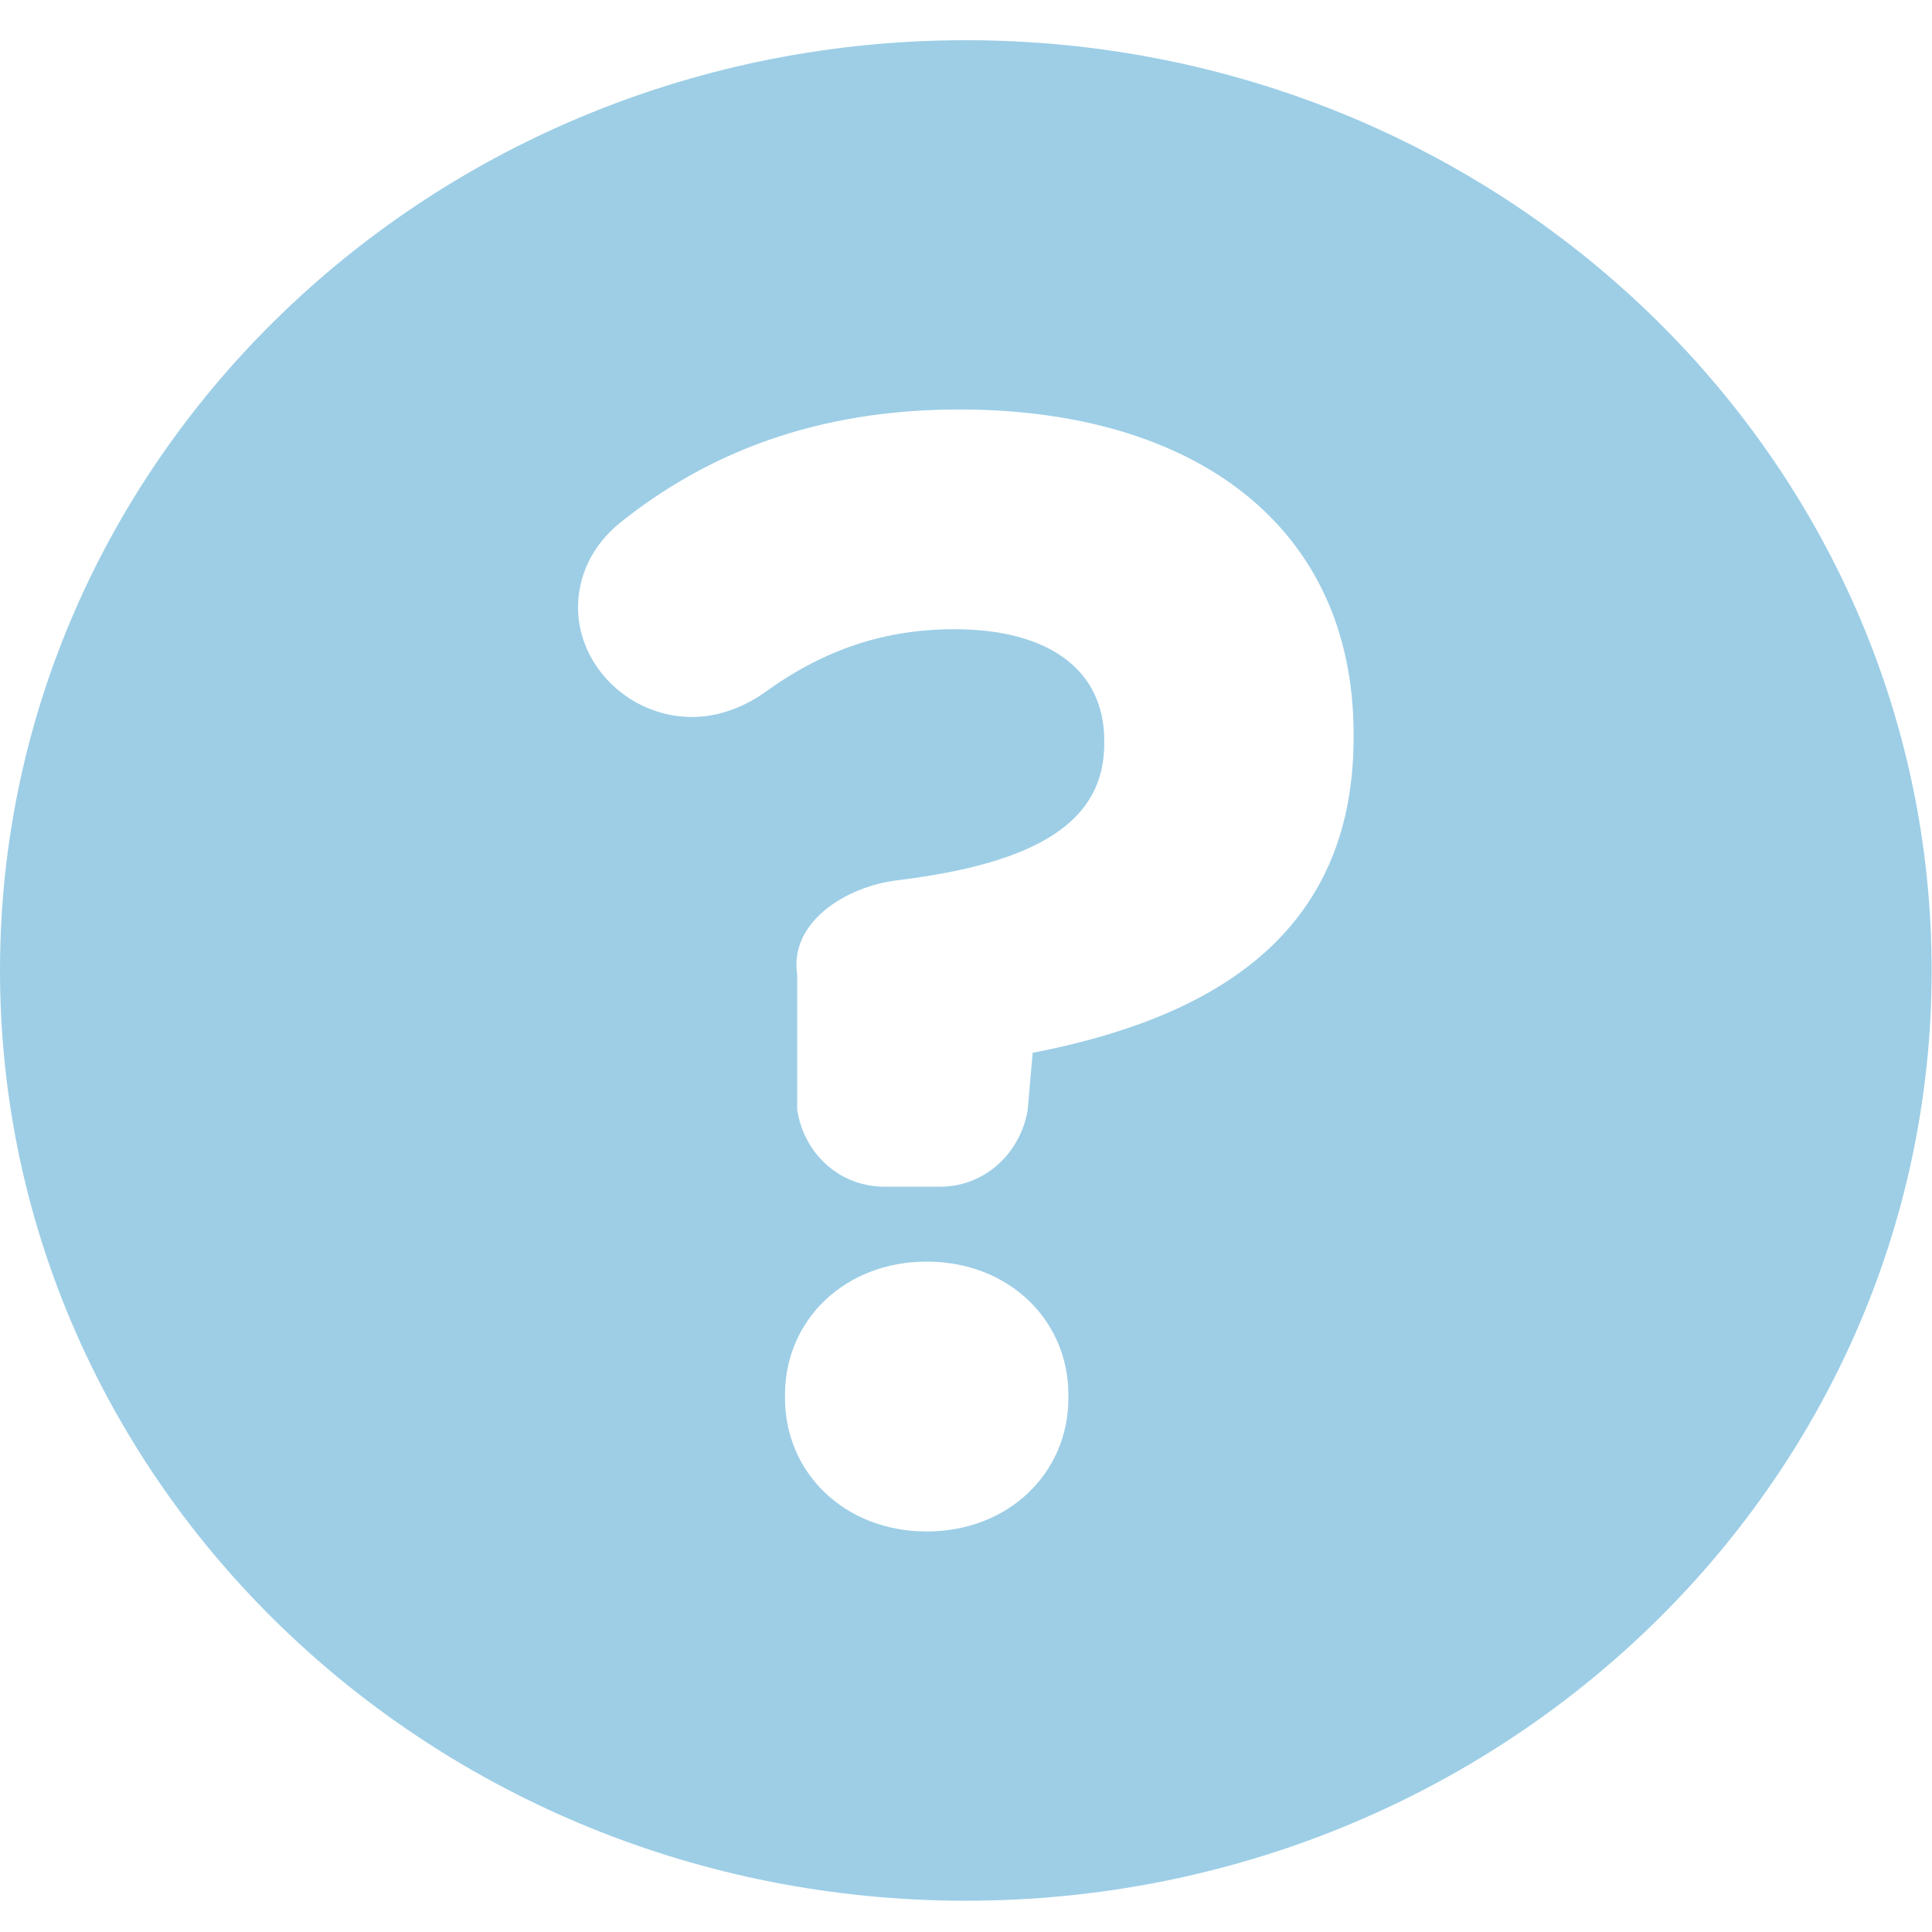 <?xml version="1.0" encoding="UTF-8" standalone="no"?>
<svg width="16px" height="16px" viewBox="0 0 16 16" version="1.1" xmlns="http://www.w3.org/2000/svg" xmlns:xlink="http://www.w3.org/1999/xlink" xmlns:sketch="http://www.bohemiancoding.com/sketch/ns">
    <!-- Generator: Sketch 3.4.4 (17249) - http://www.bohemiancoding.com/sketch -->
    <title>? copy</title>
    <desc>Created with Sketch.</desc>
    <defs></defs>
    <g id="2" stroke="none" stroke-width="1" fill="none" fill-rule="evenodd" sketch:type="MSPage">
        <g id="horizontal-nav" sketch:type="MSArtboardGroup" transform="translate(-843, -22)" fill="#9DCEE6">
            <g id="1024-" sketch:type="MSLayerGroup">
                <g id="icons" transform="translate(843, 21)" sketch:type="MSShapeGroup">
                    <path d="M7.998,1.333 C3.581,1.333 0,4.782 0,9.037 C0,13.292 3.581,16.741 7.998,16.741 C12.416,16.741 15.997,13.292 15.997,9.037 C15.997,4.782 12.416,1.333 7.998,1.333 L7.998,1.333 Z M8.848,12.578 C8.848,13.202 8.349,13.683 7.675,13.683 C7,13.683 6.501,13.202 6.501,12.578 L6.501,12.552 C6.501,11.928 7,11.448 7.675,11.448 C8.349,11.448 8.848,11.928 8.848,12.552 L8.848,12.578 L8.848,12.578 Z M11.21,7.107 C11.21,8.757 10.022,9.434 8.552,9.719 L8.511,10.191 C8.457,10.529 8.174,10.828 7.783,10.828 L7.331,10.828 C6.939,10.828 6.656,10.542 6.602,10.191 L6.602,9.07 C6.535,8.641 7,8.342 7.432,8.29 C8.606,8.147 9.145,7.796 9.145,7.159 L9.145,7.133 C9.145,6.549 8.687,6.211 7.904,6.211 C7.324,6.211 6.825,6.38 6.339,6.73 C6.177,6.847 5.961,6.938 5.732,6.938 C5.219,6.938 4.787,6.522 4.787,6.029 C4.787,5.782 4.895,5.522 5.138,5.327 C5.853,4.755 6.757,4.391 7.944,4.391 C9.887,4.391 11.21,5.353 11.21,7.081 L11.21,7.107 L11.21,7.107 Z" id="?-copy"></path>
                </g>
            </g>
        </g>
    </g>
</svg>